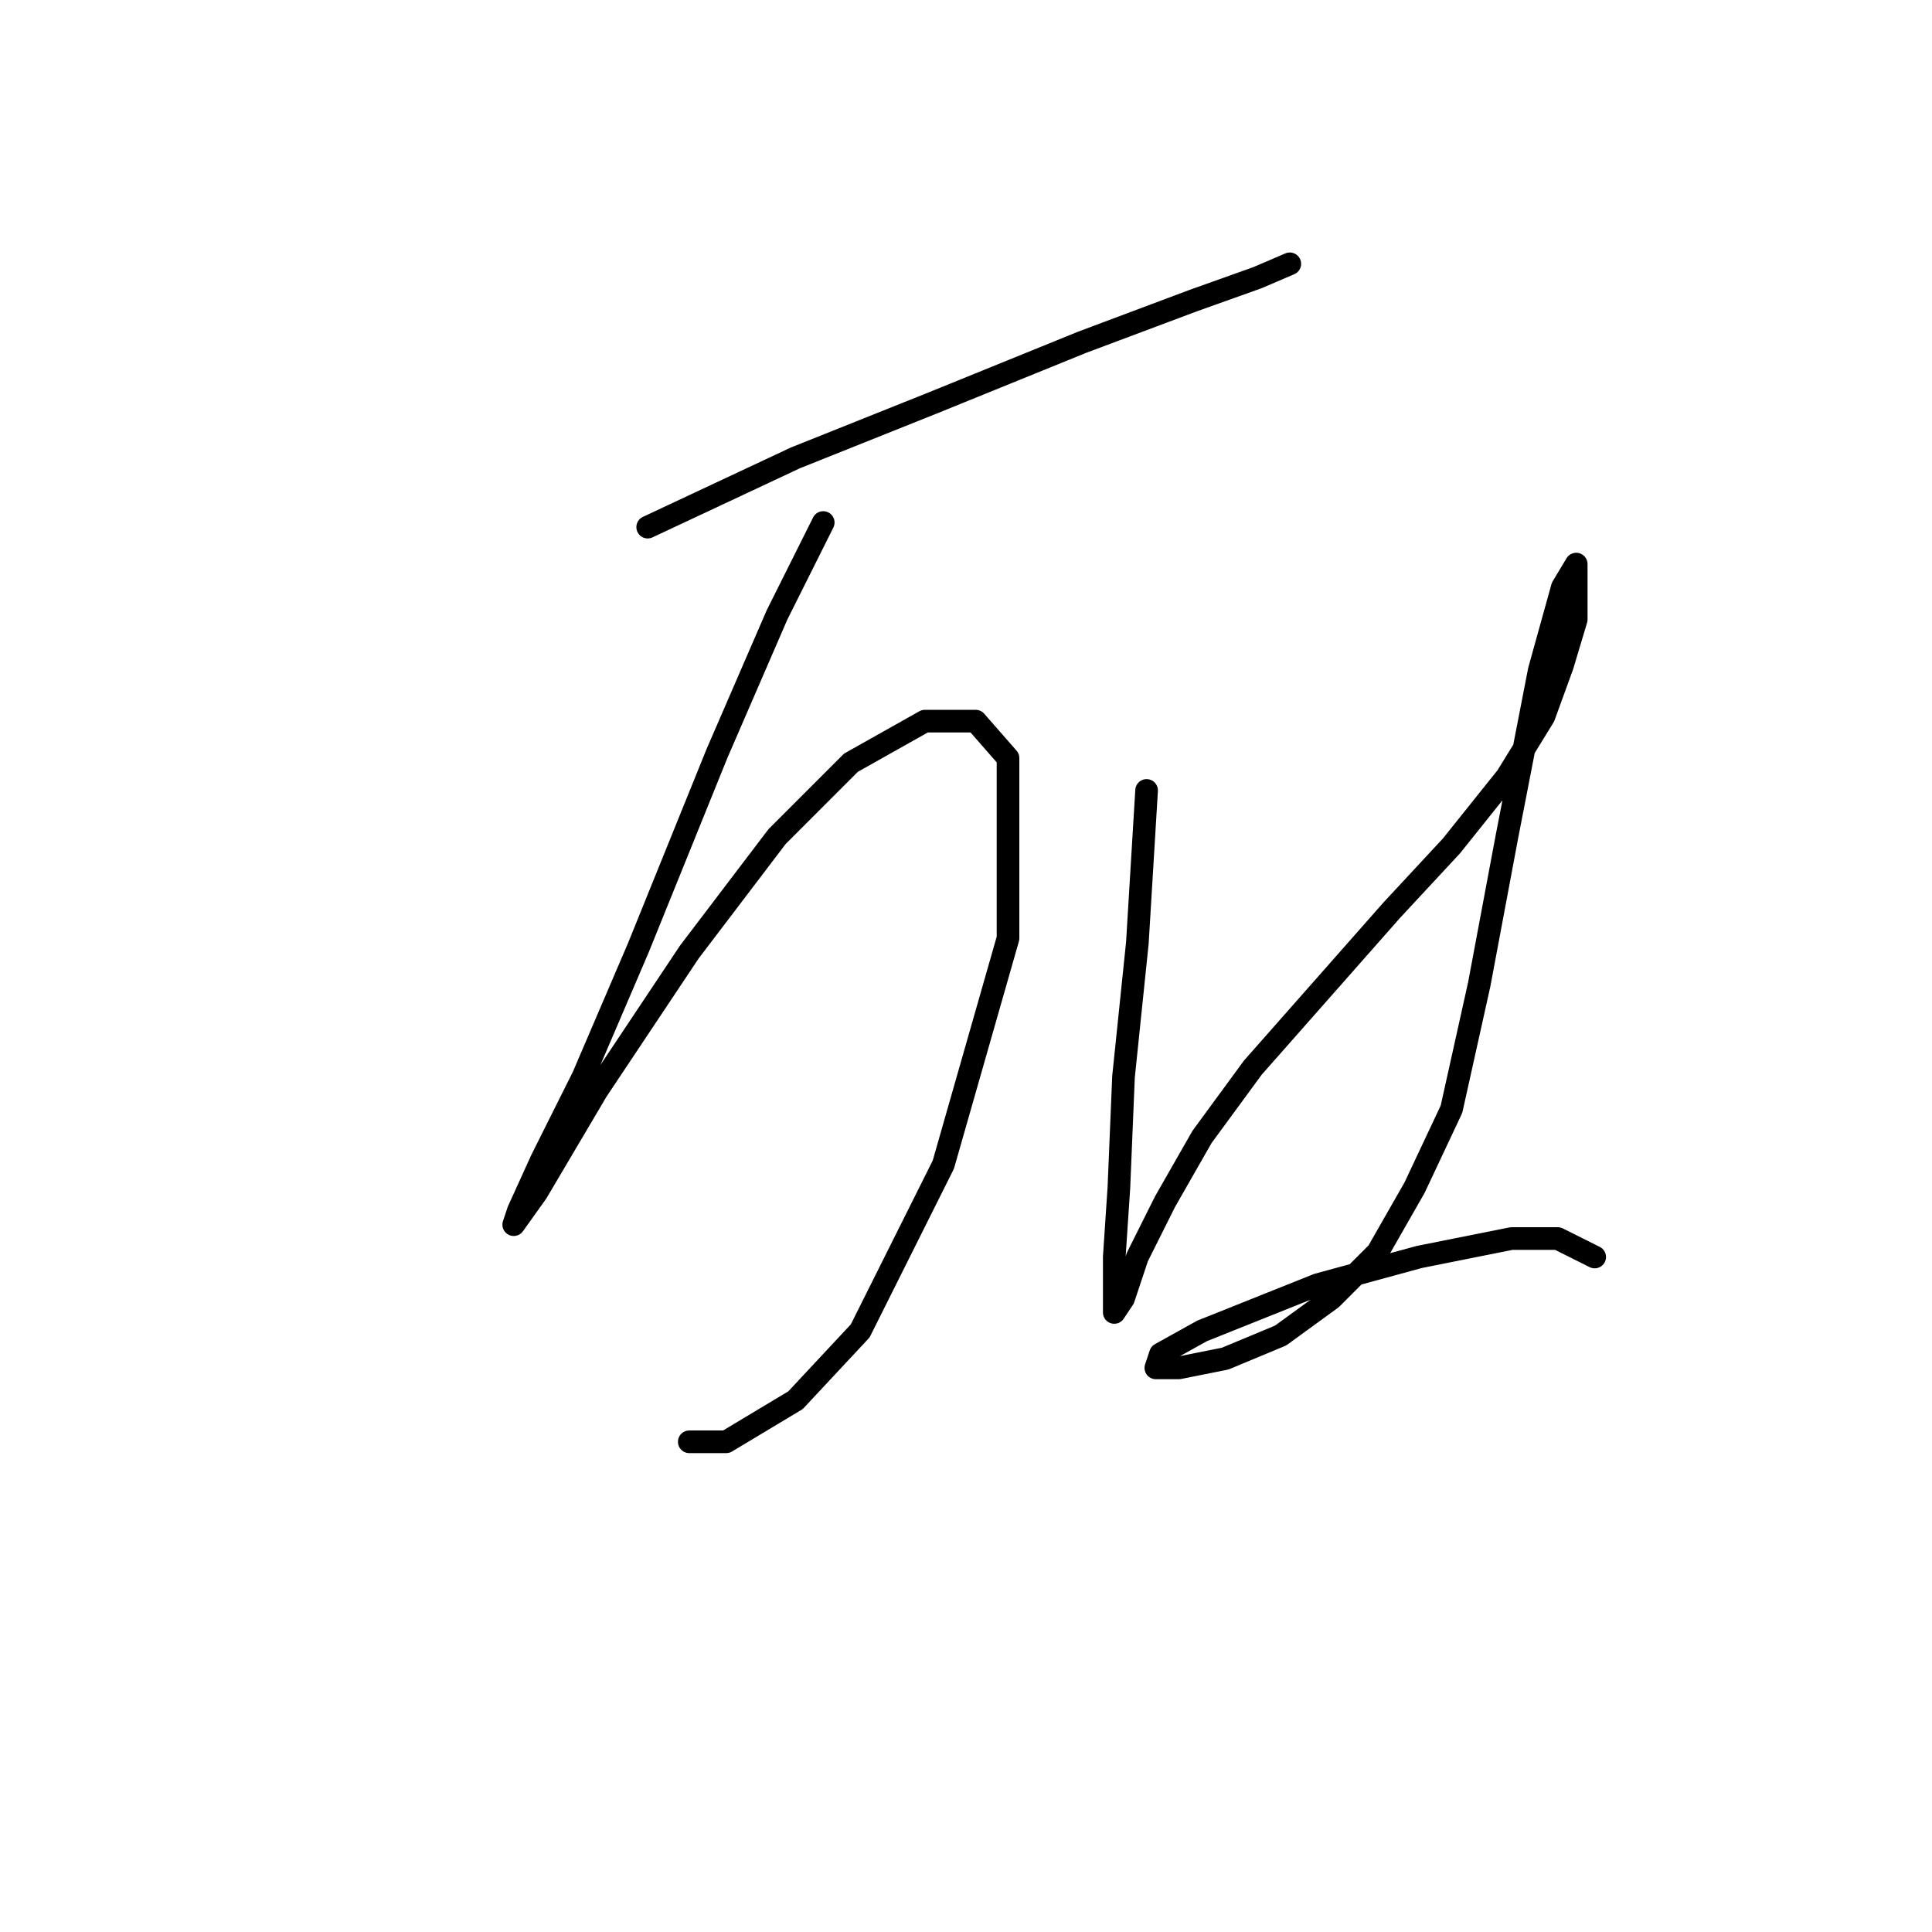 <?xml version="1.0" standalone="no"?>
    <svg width="256" height="256" xmlns="http://www.w3.org/2000/svg" version="1.1">
    <polyline stroke="black" stroke-width="3" stroke-linecap="round" fill="transparent" stroke-linejoin="round" points="85.822 69.847 105.41 60.665 123.773 53.32 143.361 45.362 158.052 39.853 166.621 36.793 170.906 34.956 170.906 34.956 " />
        <polyline stroke="black" stroke-width="3" stroke-linecap="round" fill="transparent" stroke-linejoin="round" points="109.082 69.235 102.961 81.477 95.004 99.84 84.598 125.549 77.253 142.688 71.744 153.706 68.683 160.439 68.071 162.276 71.131 157.991 79.089 144.524 91.331 126.161 102.961 110.858 112.755 101.064 122.549 95.555 129.282 95.555 133.567 100.452 133.567 124.325 124.997 154.318 113.979 176.354 105.41 185.536 96.228 191.045 91.331 191.045 91.331 191.045 " />
        <polyline stroke="black" stroke-width="3" stroke-linecap="round" fill="transparent" stroke-linejoin="round" points="151.93 104.737 150.706 124.937 148.87 142.688 148.258 157.379 147.646 166.561 147.646 171.457 147.646 173.906 148.87 172.07 150.706 166.561 154.379 159.215 159.276 150.646 166.009 141.464 175.191 131.058 184.372 120.652 192.33 112.082 199.675 102.901 204.572 94.943 207.021 88.21 208.857 82.089 208.857 77.192 208.857 74.744 207.021 77.804 203.96 88.822 199.675 110.858 196.003 130.446 192.33 146.973 187.433 157.379 182.536 165.948 176.415 172.07 169.682 176.966 162.336 180.027 156.215 181.251 153.155 181.251 153.767 179.415 159.276 176.354 174.579 170.233 188.045 166.561 200.287 164.112 206.408 164.112 211.305 166.561 211.305 166.561 " />
        </svg>